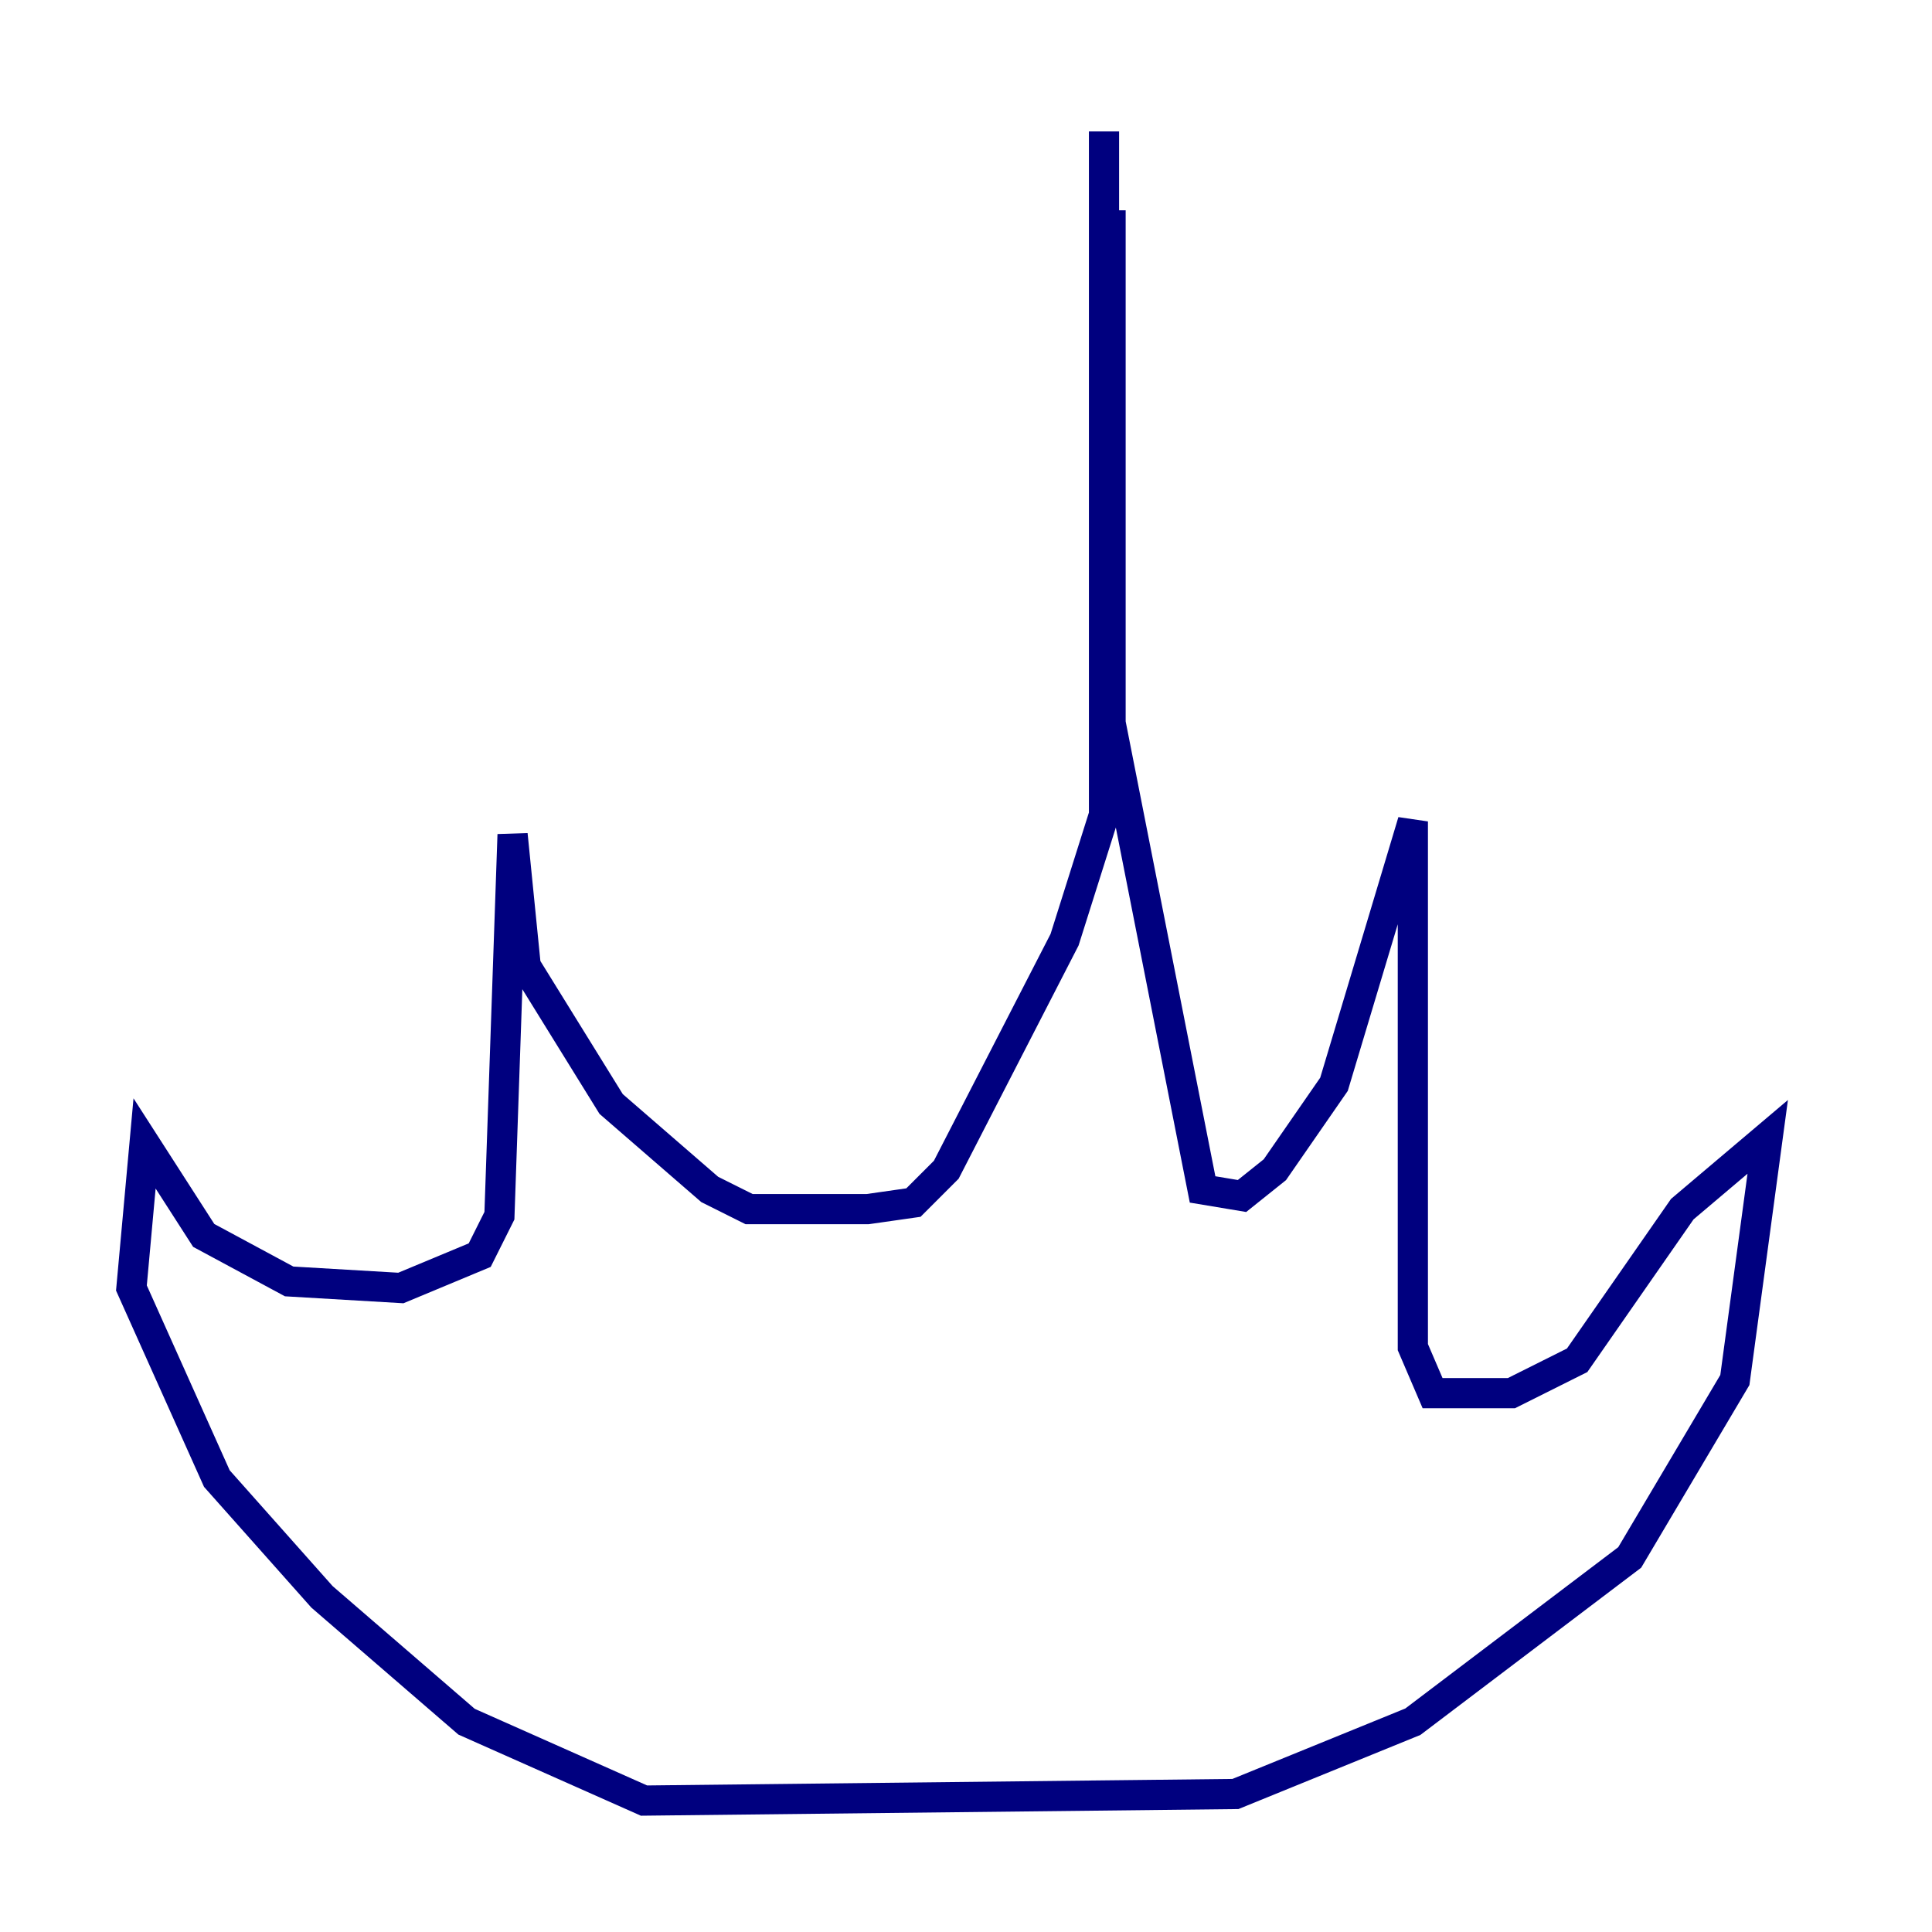 <?xml version="1.0" encoding="utf-8" ?>
<svg baseProfile="tiny" height="128" version="1.2" viewBox="0,0,128,128" width="128" xmlns="http://www.w3.org/2000/svg" xmlns:ev="http://www.w3.org/2001/xml-events" xmlns:xlink="http://www.w3.org/1999/xlink"><defs /><polyline fill="none" points="73.143,8.707 73.143,53.986 70.531,62.258 62.694,77.497 60.517,79.674 57.469,80.109 49.633,80.109 47.02,78.803 40.49,73.143 34.83,64.0 33.959,55.292 33.088,80.544 31.782,83.156 26.558,85.333 19.157,84.898 13.497,81.85 9.578,75.755 8.707,85.333 14.367,97.959 21.333,105.796 30.912,114.068 42.667,119.293 81.85,118.857 93.605,114.068 107.973,103.184 114.939,91.429 117.116,75.32 111.456,80.109 104.49,90.122 100.136,92.299 94.912,92.299 93.605,89.252 93.605,54.422 88.381,71.837 84.463,77.497 82.286,79.238 79.674,78.803 73.578,47.891 73.578,13.932" stroke="#00007f" stroke-width="2" /></svg>